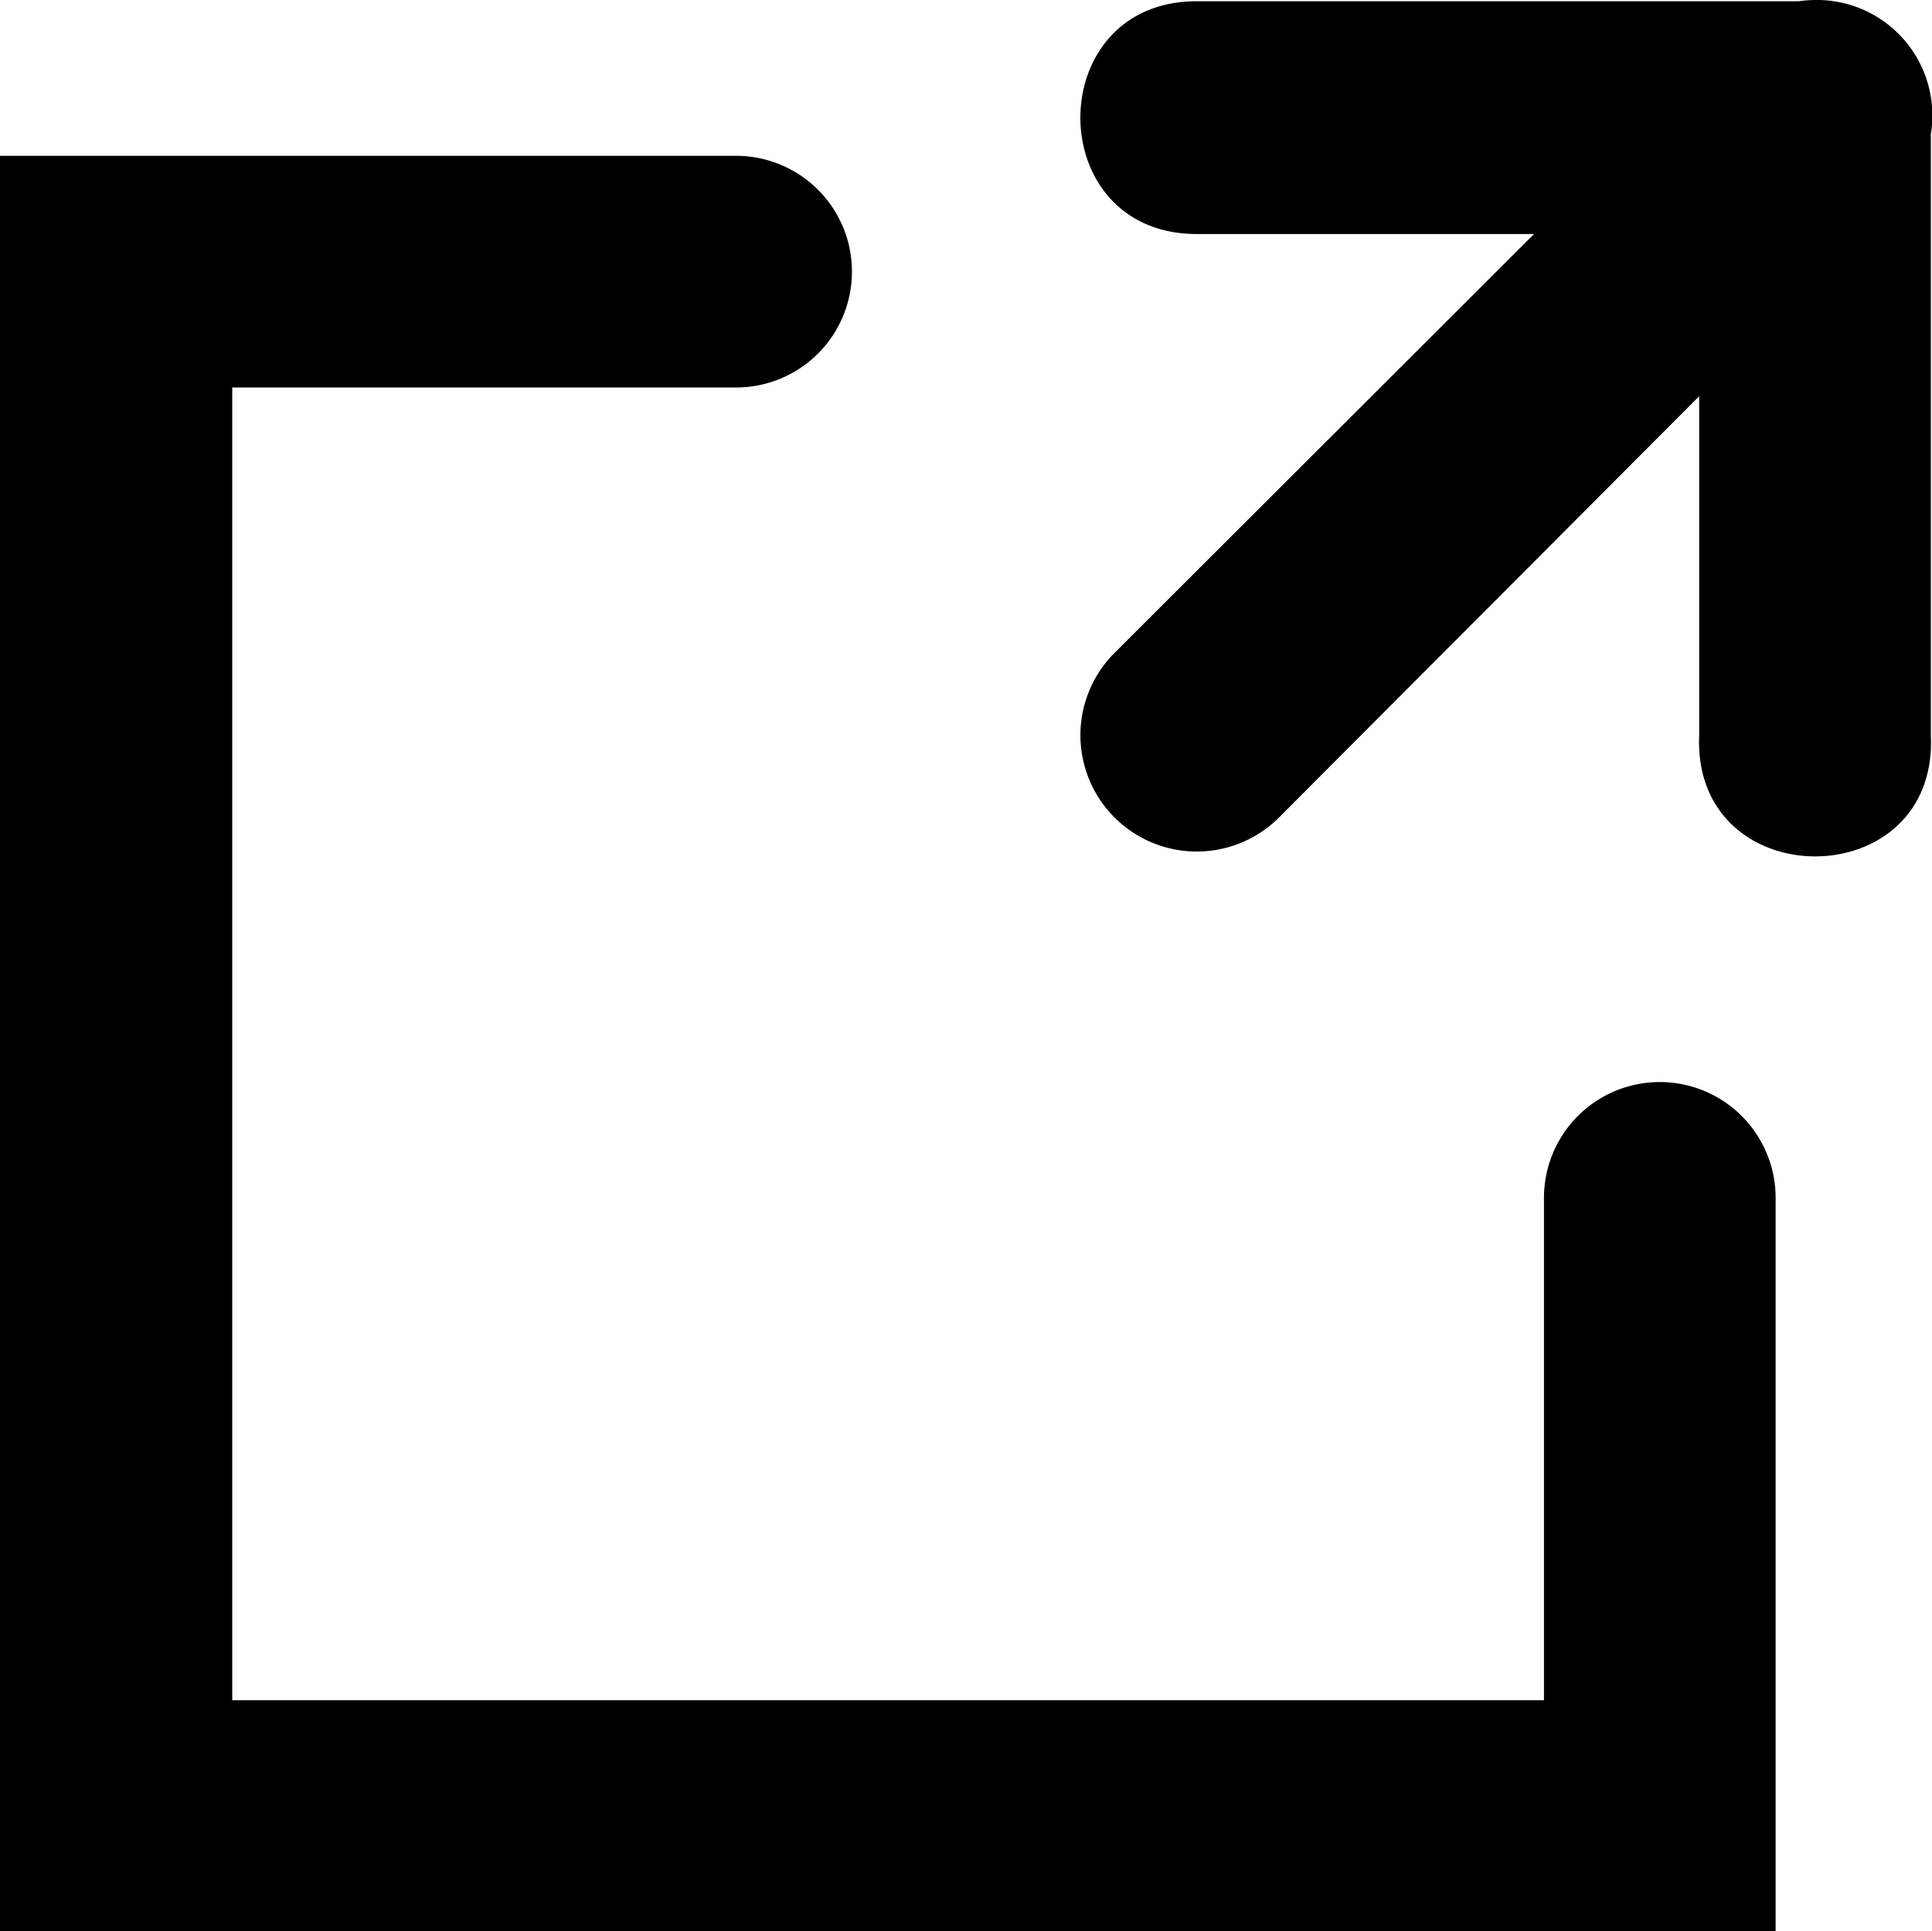<svg xmlns="http://www.w3.org/2000/svg" width="12.515" height="12.512" viewBox="0 0 3.311 3.31"><path style="line-height:normal;font-variant-ligatures:normal;font-variant-position:normal;font-variant-caps:normal;font-variant-numeric:normal;font-variant-alternates:normal;font-feature-settings:normal;text-indent:0;text-align:start;text-decoration-line:none;text-decoration-style:solid;text-decoration-color:#000;text-transform:none;text-orientation:mixed;white-space:normal;shape-padding:0;isolation:auto;mix-blend-mode:normal;solid-color:#000;solid-opacity:1;marker:none" d="M3.106 0a.198.198 0 00-.023.002H2.051c-.266 0-.266.399 0 .399h.578l-.719.718a.199.199 0 10.282.282l.72-.722v.581c-.012.277.41.277.397 0V.23A.198.198 0 003.106 0zM1.265.267a.198.198 0 00-.007 0H0V3.31h3.043V2.053a.198.198 0 10-.397 0v.861H.398V.664h.86a.198.198 0 10.007-.397z" color="#000" font-weight="400" font-family="sans-serif" overflow="visible"/></svg>